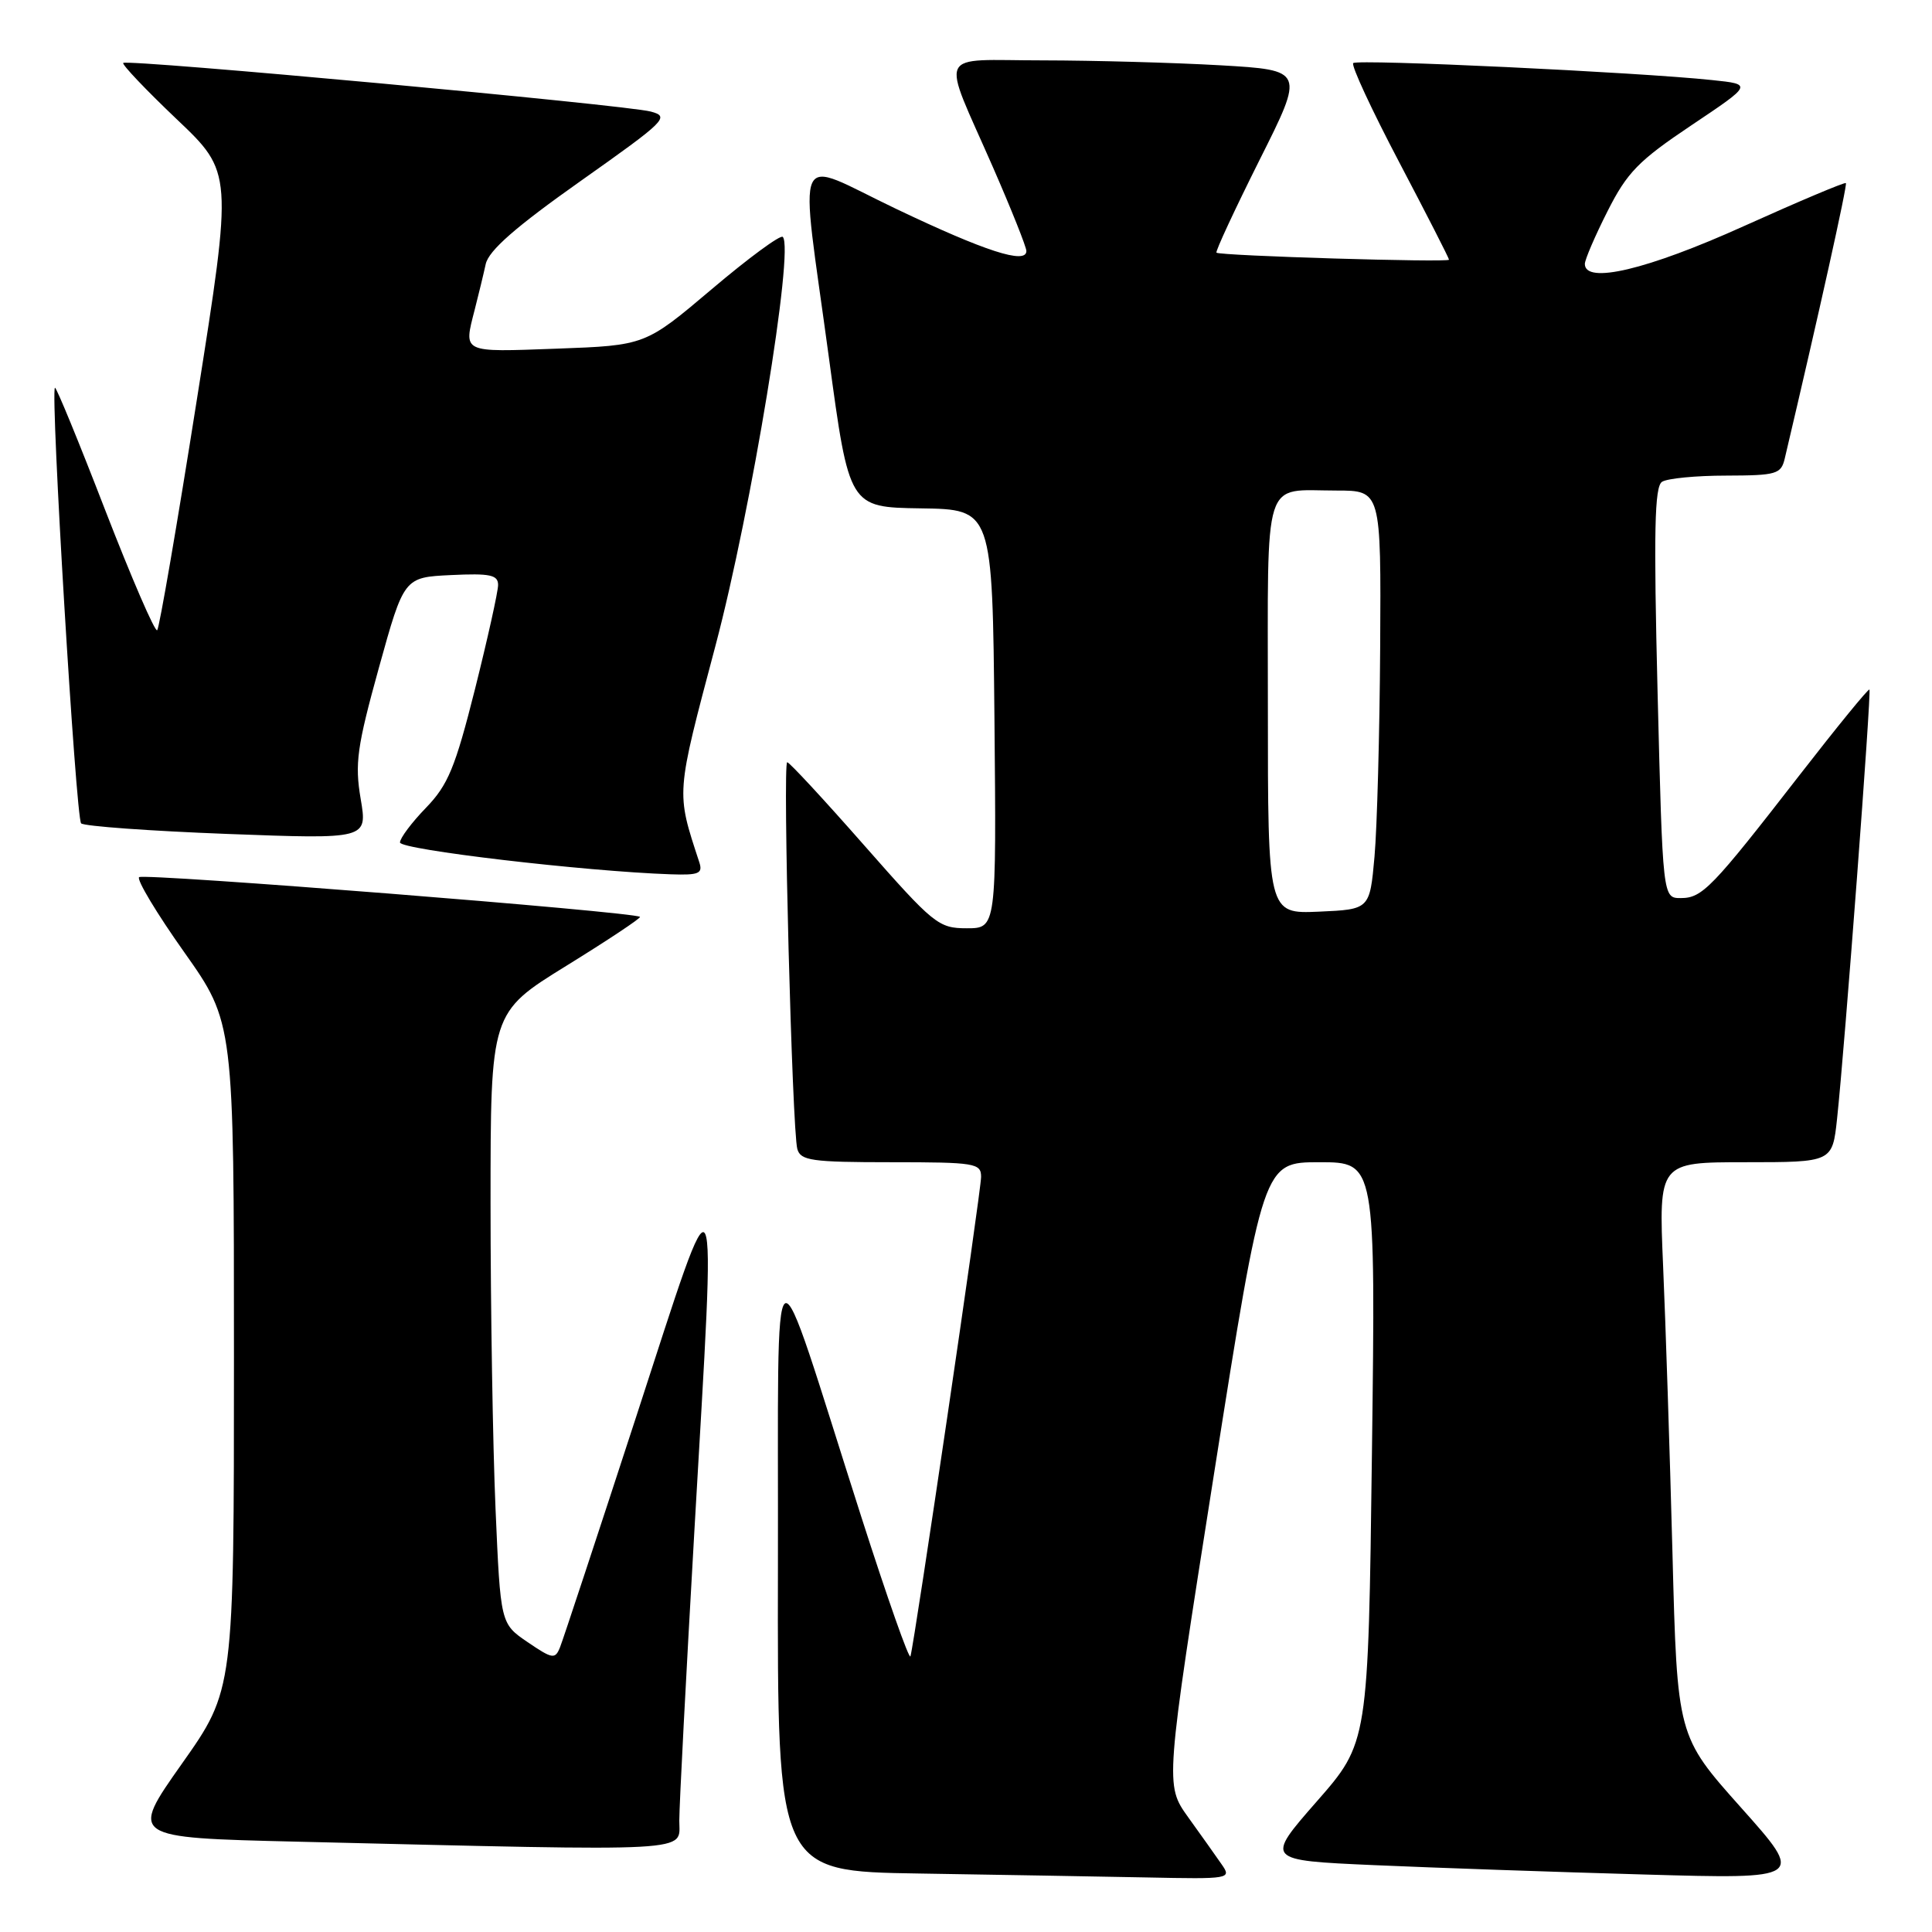 <?xml version="1.0" encoding="UTF-8" standalone="no"?>
<!DOCTYPE svg PUBLIC "-//W3C//DTD SVG 1.1//EN" "http://www.w3.org/Graphics/SVG/1.1/DTD/svg11.dtd" >
<svg xmlns="http://www.w3.org/2000/svg" xmlns:xlink="http://www.w3.org/1999/xlink" version="1.1" viewBox="0 0 256 256">
 <g >
 <path fill="currentColor"
d=" M 161.87 247.03 C 161.12 245.94 159.12 243.13 157.43 240.78 C 154.37 236.50 154.37 236.50 160.87 195.25 C 167.38 154.00 167.38 154.00 174.83 154.00 C 182.28 154.00 182.28 154.00 181.79 192.46 C 181.30 230.92 181.30 230.92 174.47 238.71 C 167.65 246.50 167.65 246.50 182.07 247.14 C 190.01 247.49 206.10 248.05 217.82 248.38 C 239.15 248.99 239.15 248.99 230.69 239.51 C 222.24 230.04 222.24 230.04 221.61 205.77 C 221.26 192.42 220.70 175.31 220.37 167.75 C 219.78 154.00 219.78 154.00 231.29 154.00 C 242.80 154.00 242.80 154.00 243.42 148.25 C 244.44 138.77 247.99 91.66 247.71 91.37 C 247.56 91.23 243.41 96.32 238.47 102.68 C 226.83 117.68 225.56 119.00 222.71 119.00 C 220.32 119.00 220.32 119.00 219.64 91.82 C 219.11 70.37 219.23 64.47 220.23 63.84 C 220.93 63.39 224.75 63.02 228.73 63.02 C 235.40 63.00 236.00 62.83 236.49 60.75 C 241.00 41.64 244.81 24.47 244.59 24.26 C 244.44 24.11 238.33 26.69 231.01 29.99 C 218.27 35.74 210.00 37.70 210.00 34.97 C 210.00 34.41 211.35 31.26 213.01 27.98 C 215.61 22.83 217.12 21.29 224.12 16.60 C 232.23 11.17 232.23 11.17 226.86 10.61 C 217.05 9.57 179.85 7.81 179.31 8.36 C 179.01 8.65 181.75 14.55 185.39 21.47 C 189.02 28.38 192.00 34.20 192.00 34.41 C 192.00 34.81 161.69 33.90 161.19 33.48 C 161.02 33.33 163.58 27.83 166.87 21.25 C 172.87 9.30 172.87 9.30 161.68 8.65 C 155.53 8.30 144.96 8.01 138.18 8.00 C 123.86 8.00 124.64 6.32 131.58 22.18 C 134.01 27.74 136.00 32.73 136.00 33.26 C 136.00 35.07 130.53 33.30 118.75 27.68 C 104.84 21.05 105.94 18.62 109.83 47.36 C 112.52 67.22 112.52 67.22 122.01 67.36 C 131.50 67.50 131.50 67.50 131.77 95.25 C 132.03 123.00 132.03 123.00 128.10 123.00 C 124.35 123.00 123.73 122.49 114.50 112.00 C 109.18 105.95 104.60 101.00 104.31 101.00 C 103.69 101.00 104.96 149.78 105.65 152.25 C 106.08 153.79 107.56 154.00 118.07 154.00 C 129.22 154.00 130.00 154.13 130.00 155.94 C 130.00 157.83 121.20 217.53 120.64 219.47 C 120.48 220.00 117.55 211.67 114.12 200.97 C 101.83 162.57 103.17 161.75 103.08 207.73 C 103.00 247.96 103.00 247.96 121.75 248.25 C 132.06 248.41 145.62 248.65 151.87 248.77 C 163.01 249.00 163.22 248.96 161.87 247.03 Z  M 90.01 241.25 C 90.01 239.19 90.91 221.97 92.00 203.00 C 94.92 152.36 95.46 153.46 84.37 187.50 C 79.17 203.45 74.60 217.29 74.21 218.26 C 73.56 219.89 73.22 219.84 69.91 217.59 C 66.32 215.14 66.32 215.14 65.66 199.91 C 65.30 191.54 65.00 173.32 65.00 159.43 C 65.00 134.18 65.00 134.18 75.05 127.97 C 80.57 124.56 84.96 121.64 84.80 121.49 C 84.08 120.83 18.99 115.67 18.43 116.23 C 18.09 116.57 20.78 121.05 24.41 126.17 C 31.00 135.49 31.00 135.49 31.00 179.72 C 31.00 223.94 31.00 223.94 24.09 233.72 C 17.19 243.50 17.19 243.50 39.34 244.03 C 92.99 245.31 90.00 245.47 90.01 241.25 Z  M 92.66 114.25 C 89.57 104.81 89.52 105.50 94.82 85.50 C 99.56 67.58 105.27 32.93 103.72 31.39 C 103.41 31.08 99.18 34.19 94.33 38.30 C 85.50 45.77 85.50 45.77 73.75 46.20 C 61.09 46.66 61.42 46.82 62.91 41.00 C 63.40 39.08 64.06 36.37 64.36 34.99 C 64.76 33.19 68.34 30.06 76.93 23.99 C 88.29 15.96 88.79 15.46 86.22 14.78 C 82.92 13.90 16.86 7.81 16.33 8.34 C 16.13 8.54 19.31 11.89 23.40 15.78 C 30.85 22.85 30.85 22.85 26.09 52.92 C 23.48 69.46 21.11 83.22 20.83 83.51 C 20.54 83.79 17.44 76.62 13.93 67.57 C 10.43 58.51 7.44 51.23 7.28 51.38 C 6.66 52.00 10.06 108.45 10.75 109.10 C 11.16 109.48 19.87 110.11 30.10 110.50 C 48.70 111.20 48.70 111.20 47.79 105.85 C 47.00 101.18 47.30 98.98 50.20 88.50 C 53.53 76.50 53.53 76.50 59.76 76.20 C 64.95 75.95 66.00 76.18 66.00 77.51 C 66.00 78.39 64.62 84.60 62.94 91.31 C 60.31 101.74 59.37 104.01 56.44 107.04 C 54.55 108.99 53.00 111.06 53.00 111.63 C 53.00 112.58 77.47 115.46 88.87 115.85 C 92.61 115.98 93.15 115.75 92.66 114.25 Z  M 168.00 93.65 C 168.00 62.52 167.21 65.00 177.08 65.00 C 183.00 65.00 183.00 65.00 182.88 85.75 C 182.81 97.16 182.47 109.65 182.13 113.50 C 181.50 120.50 181.50 120.50 174.75 120.80 C 168.00 121.09 168.00 121.09 168.00 93.65 Z "/>
</g>
</svg>